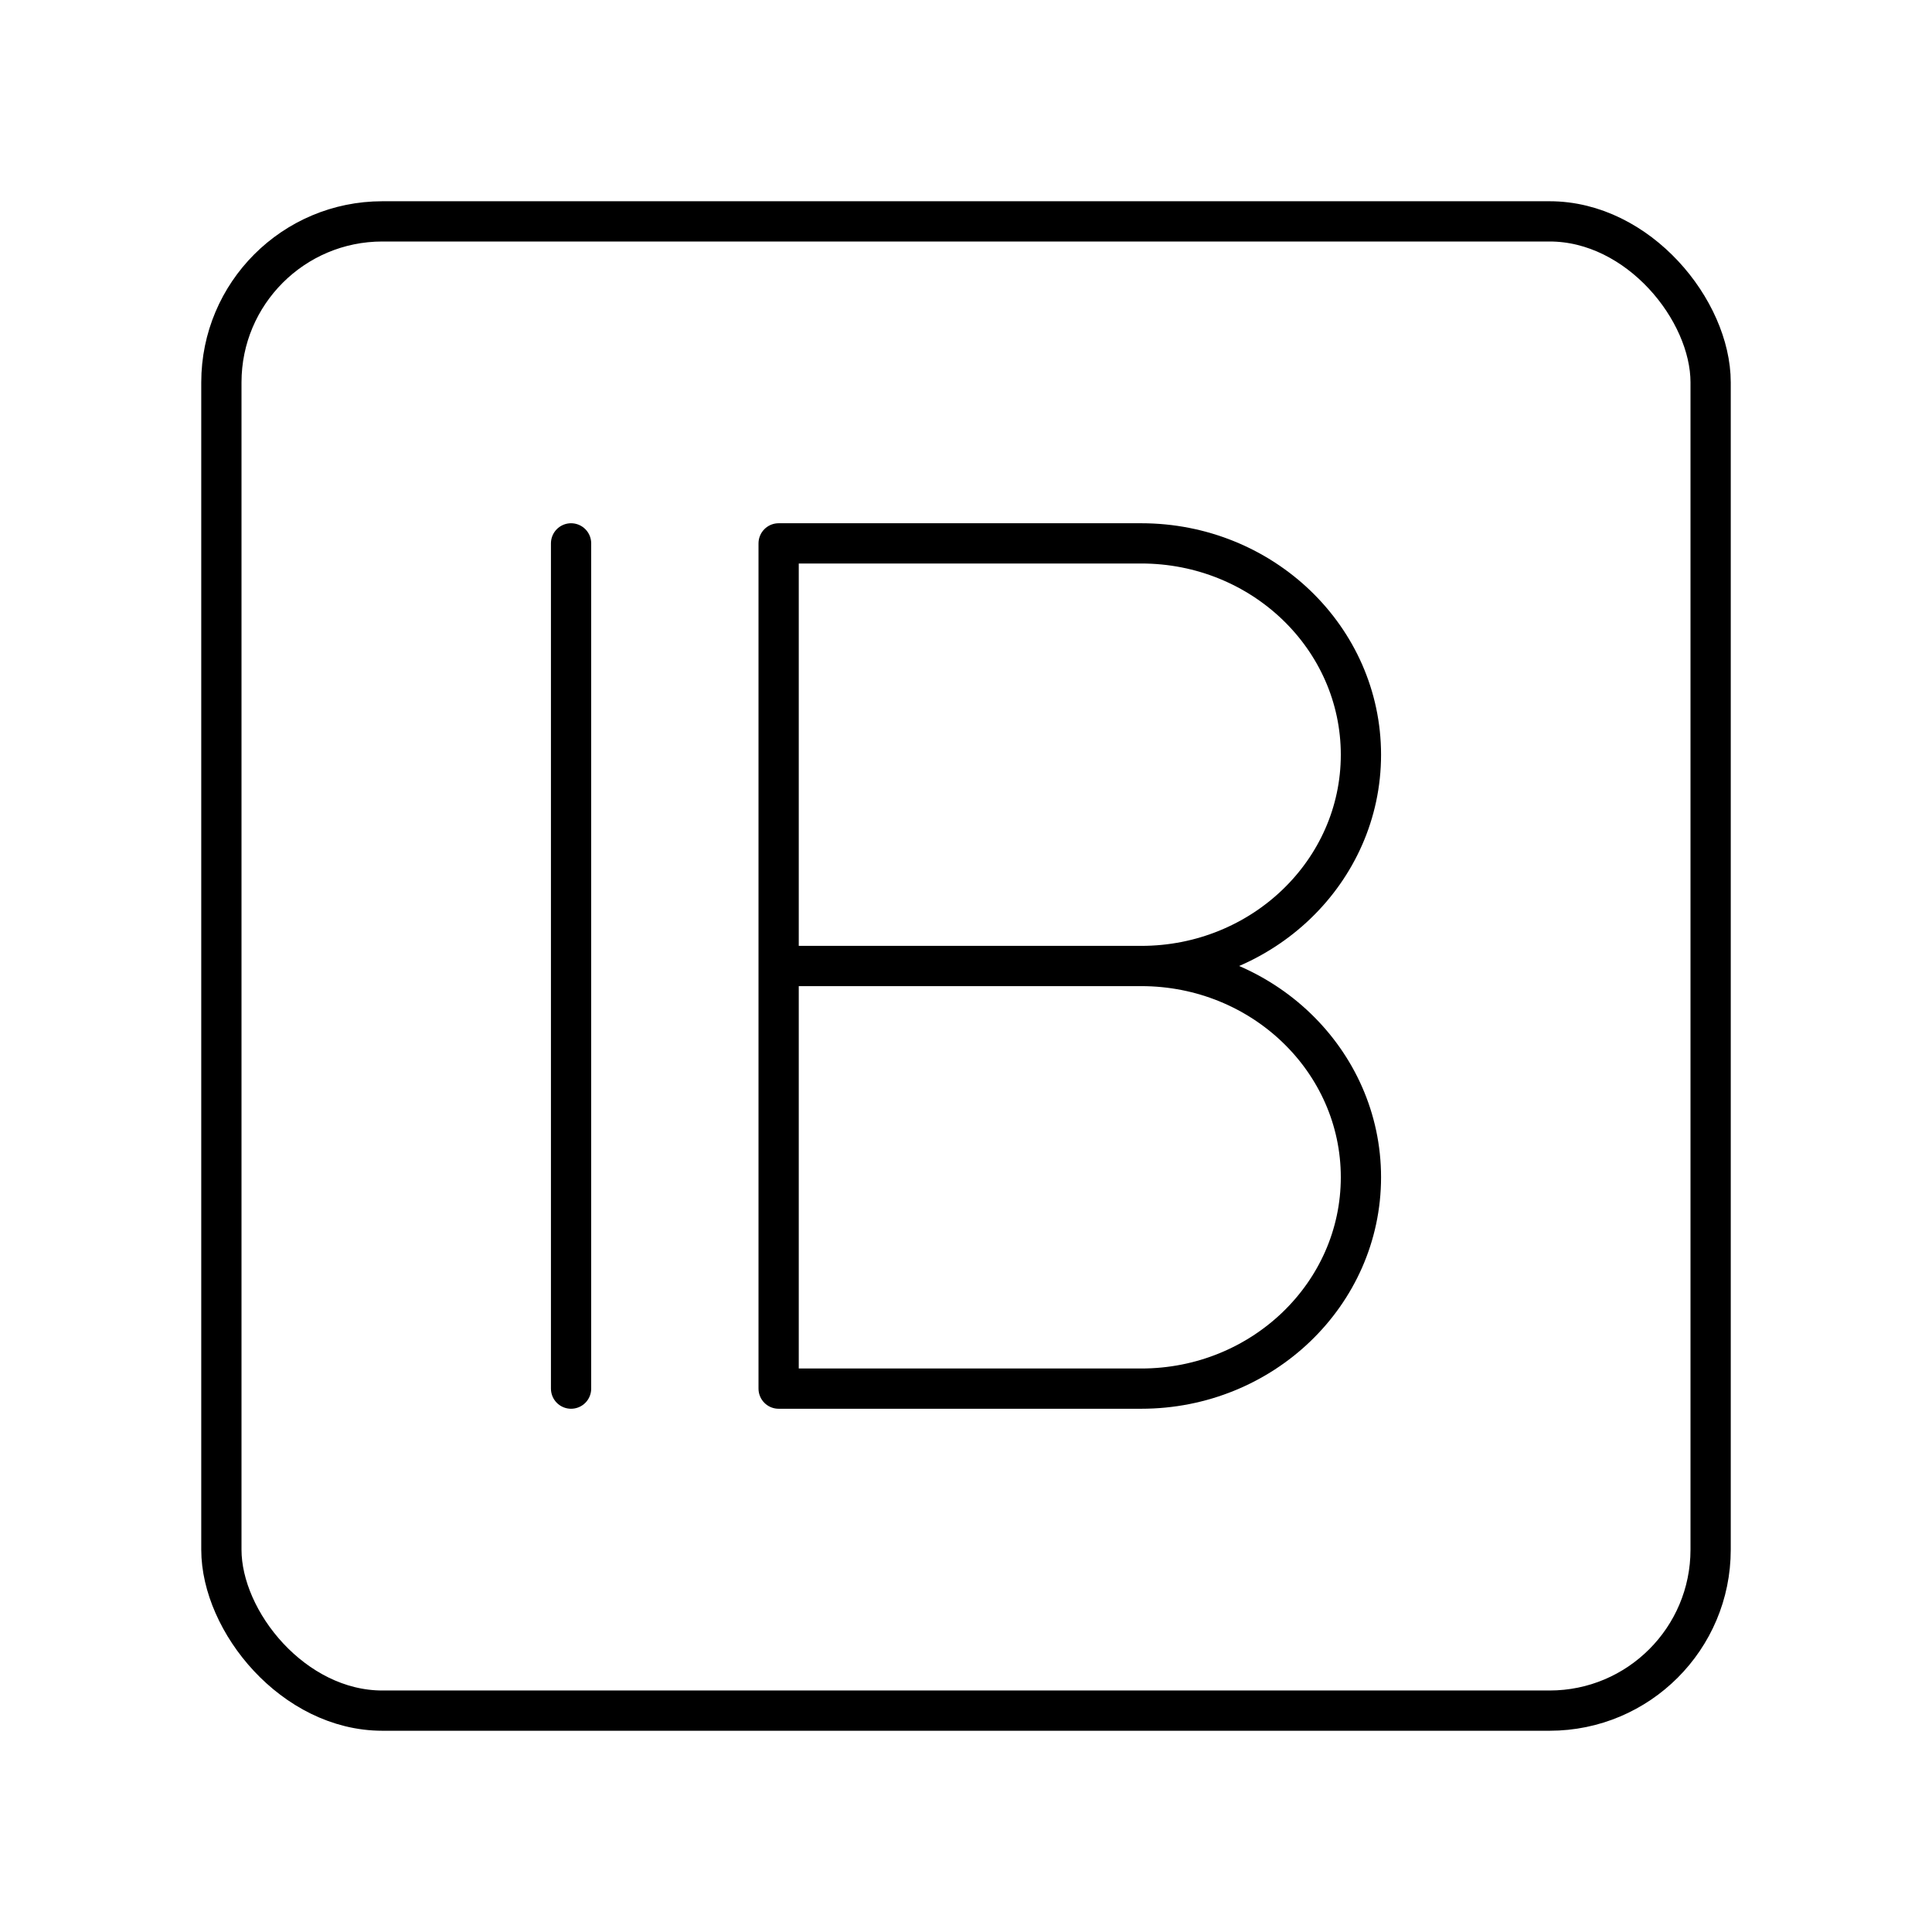 <?xml version="1.0" encoding="UTF-8"?><svg id="a" xmlns="http://www.w3.org/2000/svg" viewBox="0 0 48 48"><defs><style>.b{fill:none;stroke:#000;stroke-linecap:round;stroke-linejoin:round;}</style></defs><path class="b" d="M28.354,24h-9.009M28.354,24c3.015,0,5.458,2.352,5.458,5.248,0,2.9-2.446,5.252-5.458,5.252h-9.009V13.5h9.009c3.015,0,5.458,2.352,5.458,5.252,0,2.897-2.446,5.248-5.458,5.248ZM14.188,13.5v21"/><rect class="b" x="5.5" y="5.5" width="37" height="37" rx="4" ry="4"/></svg>